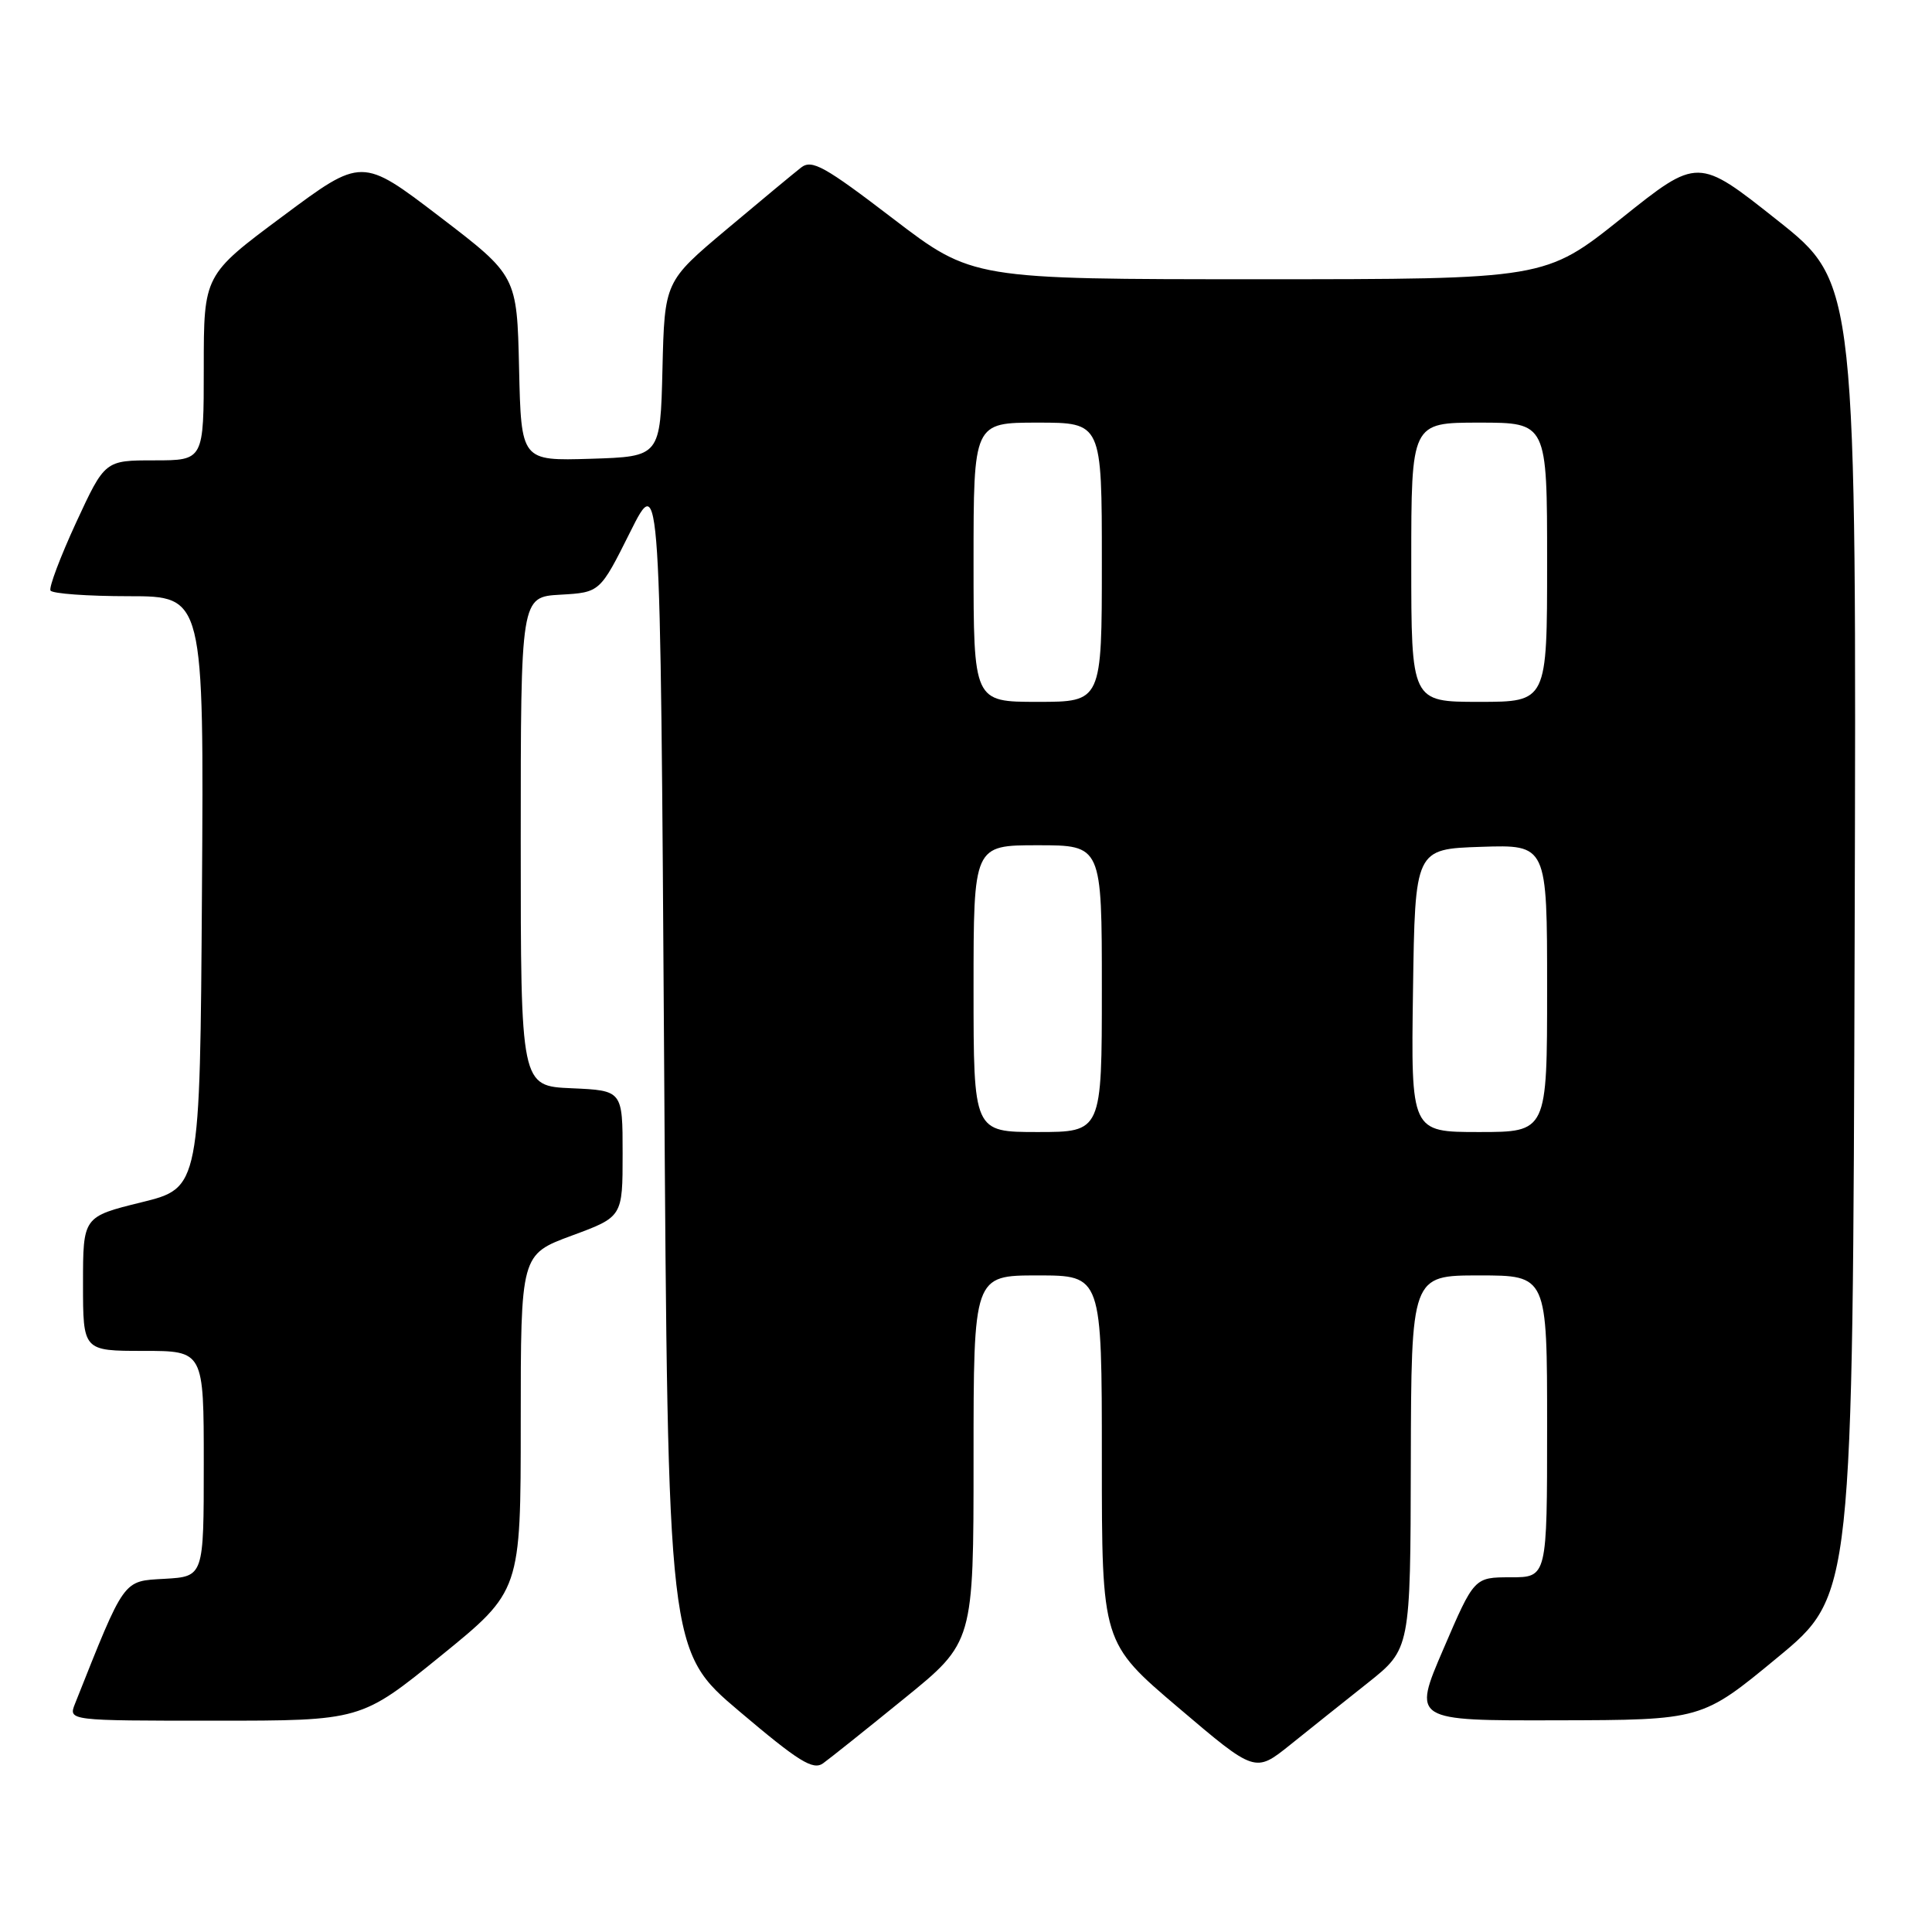 <?xml version="1.0" encoding="UTF-8" standalone="no"?>
<!DOCTYPE svg PUBLIC "-//W3C//DTD SVG 1.1//EN" "http://www.w3.org/Graphics/SVG/1.1/DTD/svg11.dtd" >
<svg xmlns="http://www.w3.org/2000/svg" xmlns:xlink="http://www.w3.org/1999/xlink" version="1.1" viewBox="0 0 256 256">
 <g >
 <path fill="currentColor"
d=" M 119.83 225.05 C 129.00 217.61 129.00 217.61 129.00 193.30 C 129.00 169.00 129.00 169.00 137.50 169.00 C 146.00 169.00 146.00 169.00 146.00 193.33 C 146.00 217.66 146.00 217.66 156.16 226.29 C 166.31 234.92 166.31 234.92 170.94 231.21 C 173.48 229.17 178.11 225.47 181.23 223.00 C 186.89 218.50 186.89 218.50 186.94 193.75 C 187.00 169.00 187.00 169.00 196.00 169.00 C 205.00 169.00 205.00 169.00 205.00 189.00 C 205.00 209.00 205.00 209.00 200.17 209.00 C 195.34 209.00 195.34 209.00 191.26 218.50 C 187.17 228.00 187.17 228.00 206.34 227.95 C 225.50 227.91 225.50 227.91 235.50 219.65 C 245.50 211.40 245.50 211.40 245.75 124.45 C 246.00 37.50 246.00 37.50 235.49 29.17 C 224.98 20.83 224.98 20.83 214.86 28.92 C 204.74 37.00 204.74 37.00 166.79 37.00 C 128.84 37.00 128.84 37.00 118.32 28.96 C 109.25 22.02 107.58 21.09 106.15 22.20 C 105.24 22.91 100.80 26.59 96.28 30.39 C 88.06 37.30 88.06 37.30 87.78 48.90 C 87.50 60.50 87.50 60.50 78.28 60.79 C 69.06 61.07 69.06 61.07 68.78 48.81 C 68.50 36.54 68.50 36.54 58.23 28.69 C 47.95 20.84 47.95 20.84 37.48 28.64 C 27.00 36.43 27.00 36.43 27.00 48.71 C 27.00 61.00 27.00 61.00 20.45 61.00 C 13.90 61.00 13.90 61.00 10.08 69.25 C 7.99 73.79 6.46 77.84 6.69 78.25 C 6.93 78.66 11.60 79.00 17.07 79.00 C 27.02 79.00 27.02 79.00 26.76 118.20 C 26.50 157.40 26.50 157.40 18.75 159.31 C 11.00 161.22 11.00 161.22 11.00 170.11 C 11.00 179.00 11.00 179.00 19.00 179.00 C 27.00 179.00 27.00 179.00 27.00 193.95 C 27.00 208.90 27.00 208.90 21.82 209.20 C 16.23 209.52 16.60 209.01 9.94 225.75 C 9.05 228.00 9.05 228.00 28.44 228.00 C 47.83 228.00 47.83 228.00 58.41 219.41 C 69.00 210.81 69.00 210.81 69.00 188.52 C 69.00 166.23 69.00 166.23 75.75 163.73 C 82.50 161.24 82.50 161.24 82.50 152.87 C 82.50 144.50 82.50 144.50 75.75 144.20 C 69.00 143.91 69.00 143.91 69.00 111.51 C 69.00 79.10 69.00 79.10 74.25 78.80 C 79.50 78.50 79.50 78.50 83.50 70.50 C 87.50 62.50 87.50 62.50 88.00 140.62 C 88.50 218.75 88.50 218.75 97.98 226.77 C 105.83 233.42 107.73 234.60 109.06 233.65 C 109.94 233.02 114.79 229.15 119.83 225.05 Z  M 129.00 131.00 C 129.00 112.00 129.00 112.00 137.50 112.00 C 146.00 112.00 146.00 112.00 146.00 131.00 C 146.00 150.00 146.00 150.00 137.50 150.00 C 129.00 150.00 129.00 150.00 129.00 131.00 Z  M 187.23 131.25 C 187.50 112.50 187.50 112.50 196.25 112.21 C 205.00 111.92 205.00 111.92 205.00 130.96 C 205.00 150.00 205.00 150.00 195.98 150.00 C 186.96 150.00 186.96 150.00 187.23 131.25 Z  M 129.00 74.50 C 129.00 56.00 129.00 56.00 137.50 56.00 C 146.00 56.00 146.00 56.00 146.00 74.50 C 146.00 93.00 146.00 93.00 137.50 93.00 C 129.00 93.00 129.00 93.00 129.00 74.50 Z  M 187.00 74.50 C 187.00 56.00 187.00 56.00 196.00 56.00 C 205.00 56.00 205.00 56.00 205.00 74.50 C 205.00 93.00 205.00 93.00 196.00 93.00 C 187.00 93.00 187.00 93.00 187.00 74.50 Z "/>
</g>
</svg>